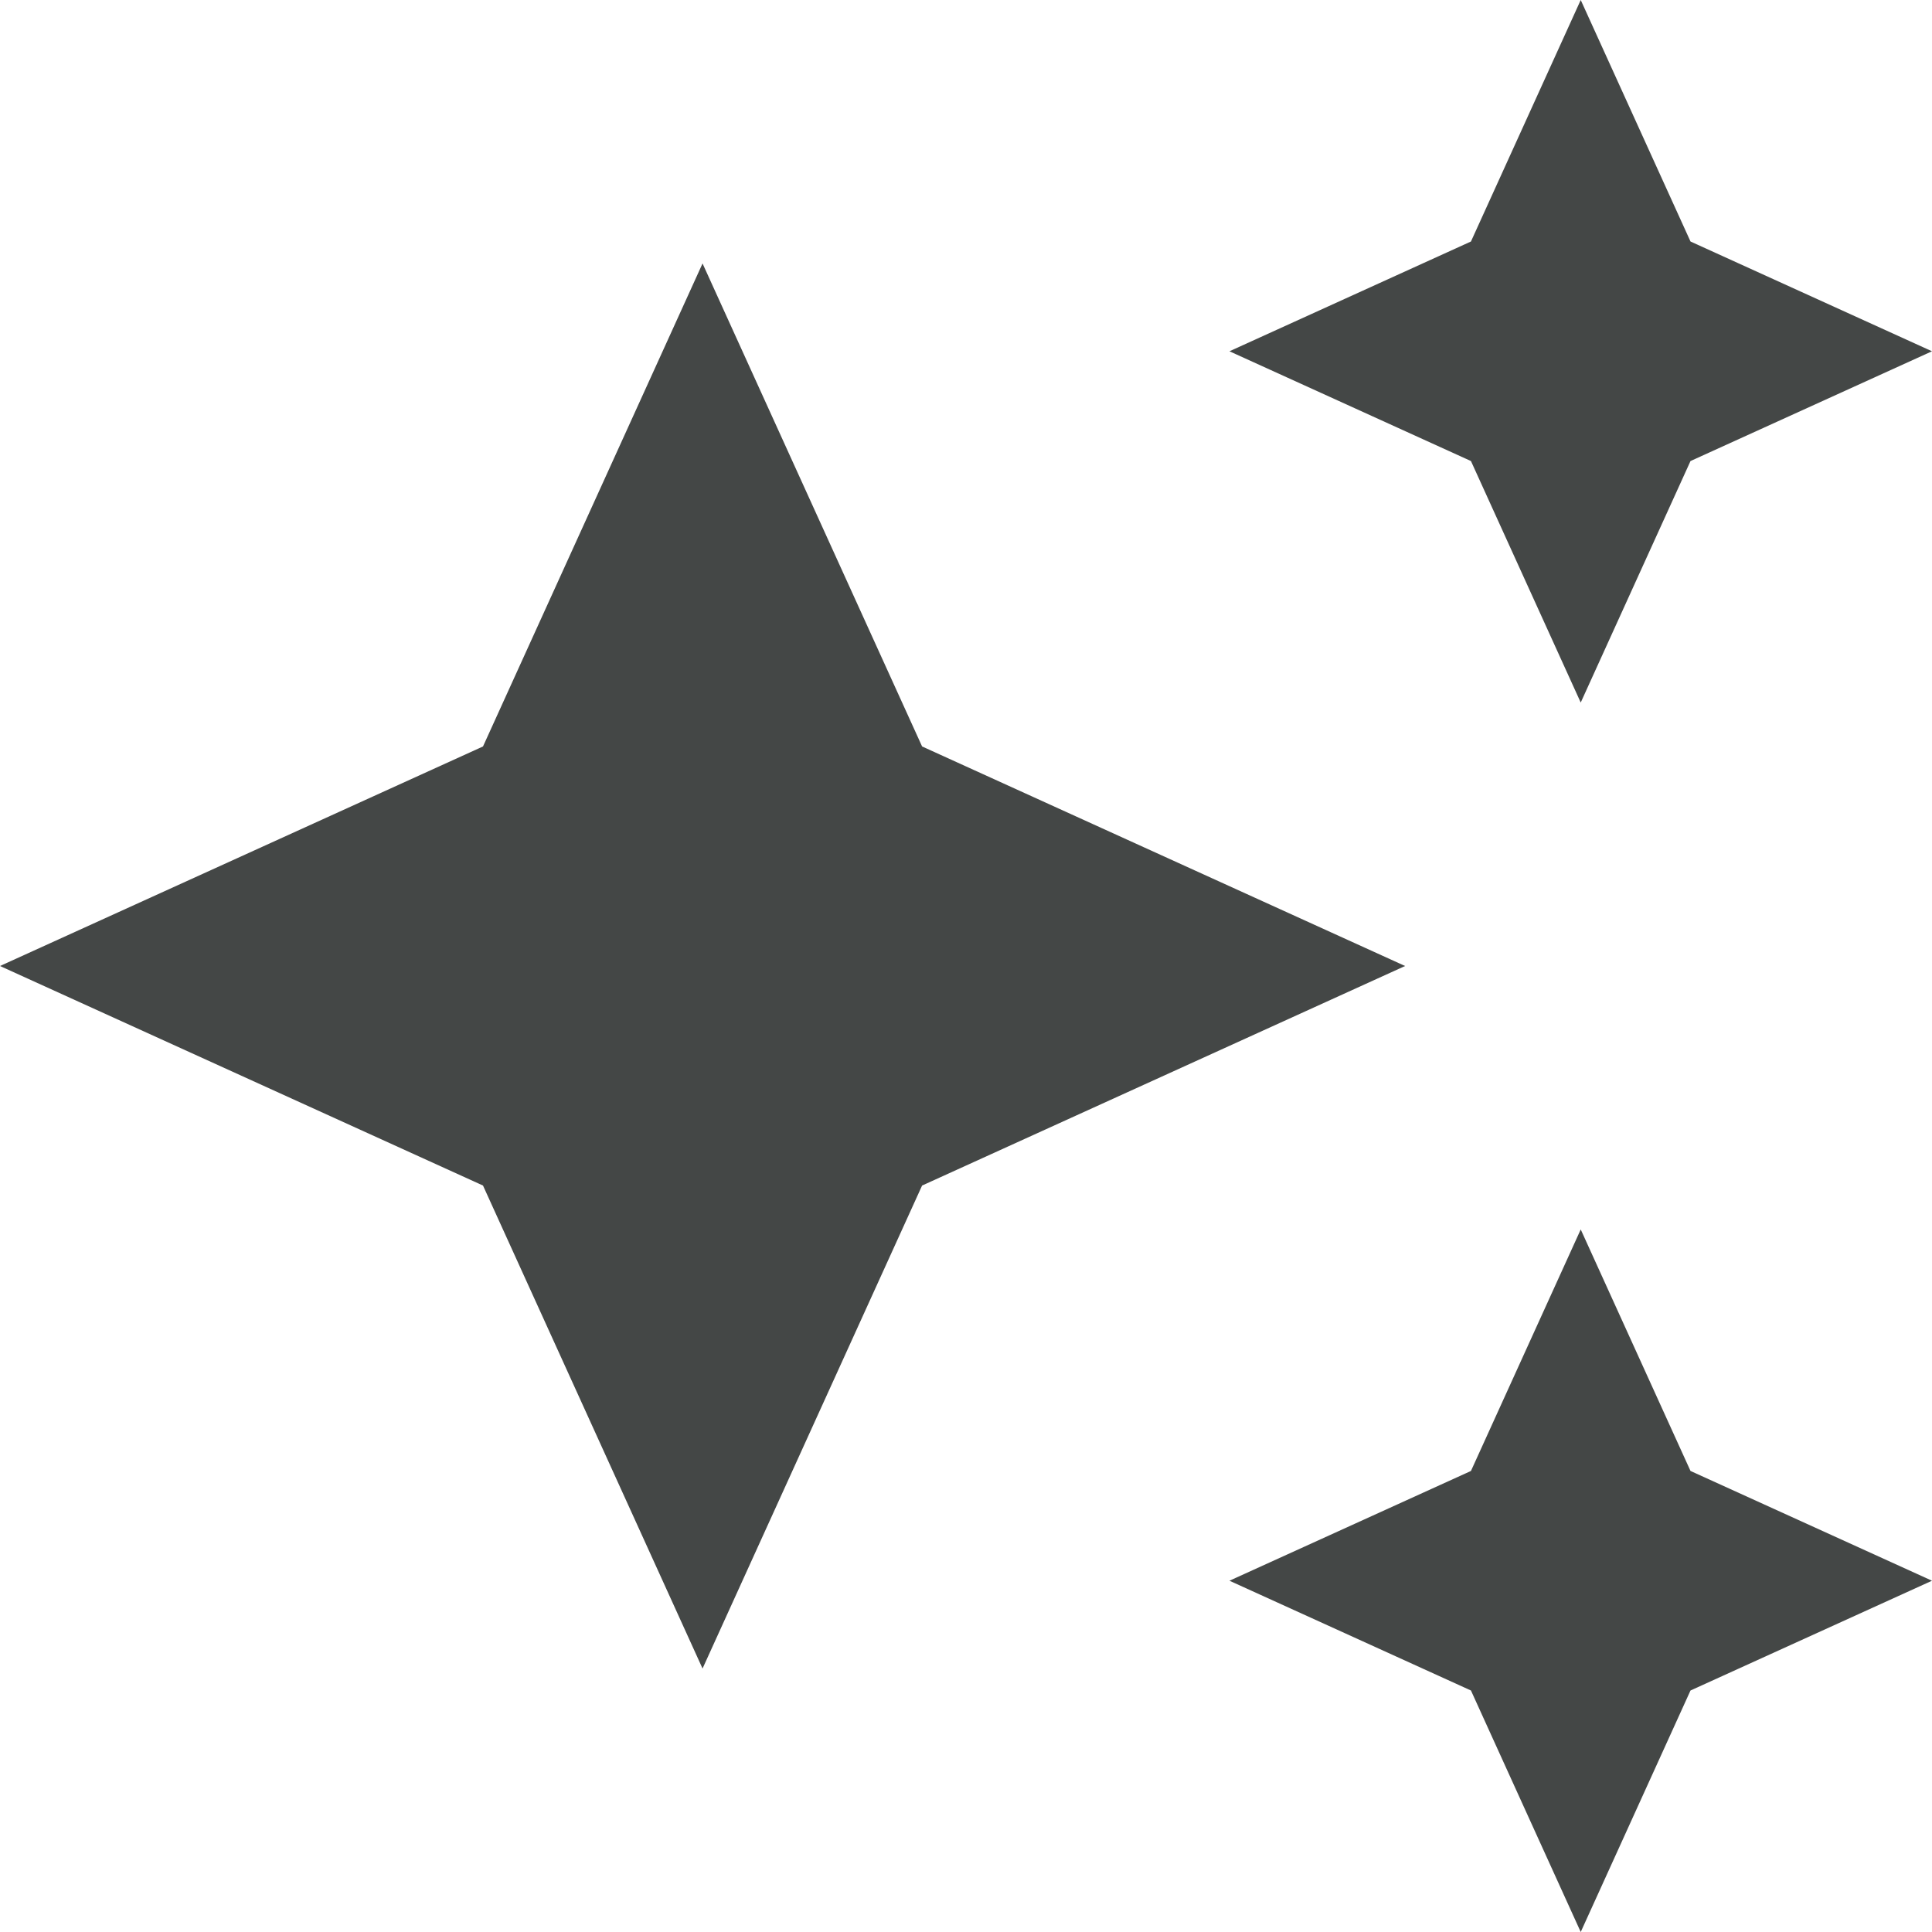 <svg width="22" height="22" viewBox="0 0 22 22" fill="none" xmlns="http://www.w3.org/2000/svg">
<path d="M18 8L16.75 5.25L14 4L16.75 2.75L18 0L19.25 2.75L22 4L19.25 5.25L18 8ZM18 22L16.75 19.25L14 18L16.75 16.75L18 14L19.25 16.75L22 18L19.25 19.25L18 22ZM8 19L5.5 13.5L0 11L5.5 8.5L8 3L10.5 8.5L16 11L10.5 13.5L8 19Z" fill="#444746"/>
</svg>
